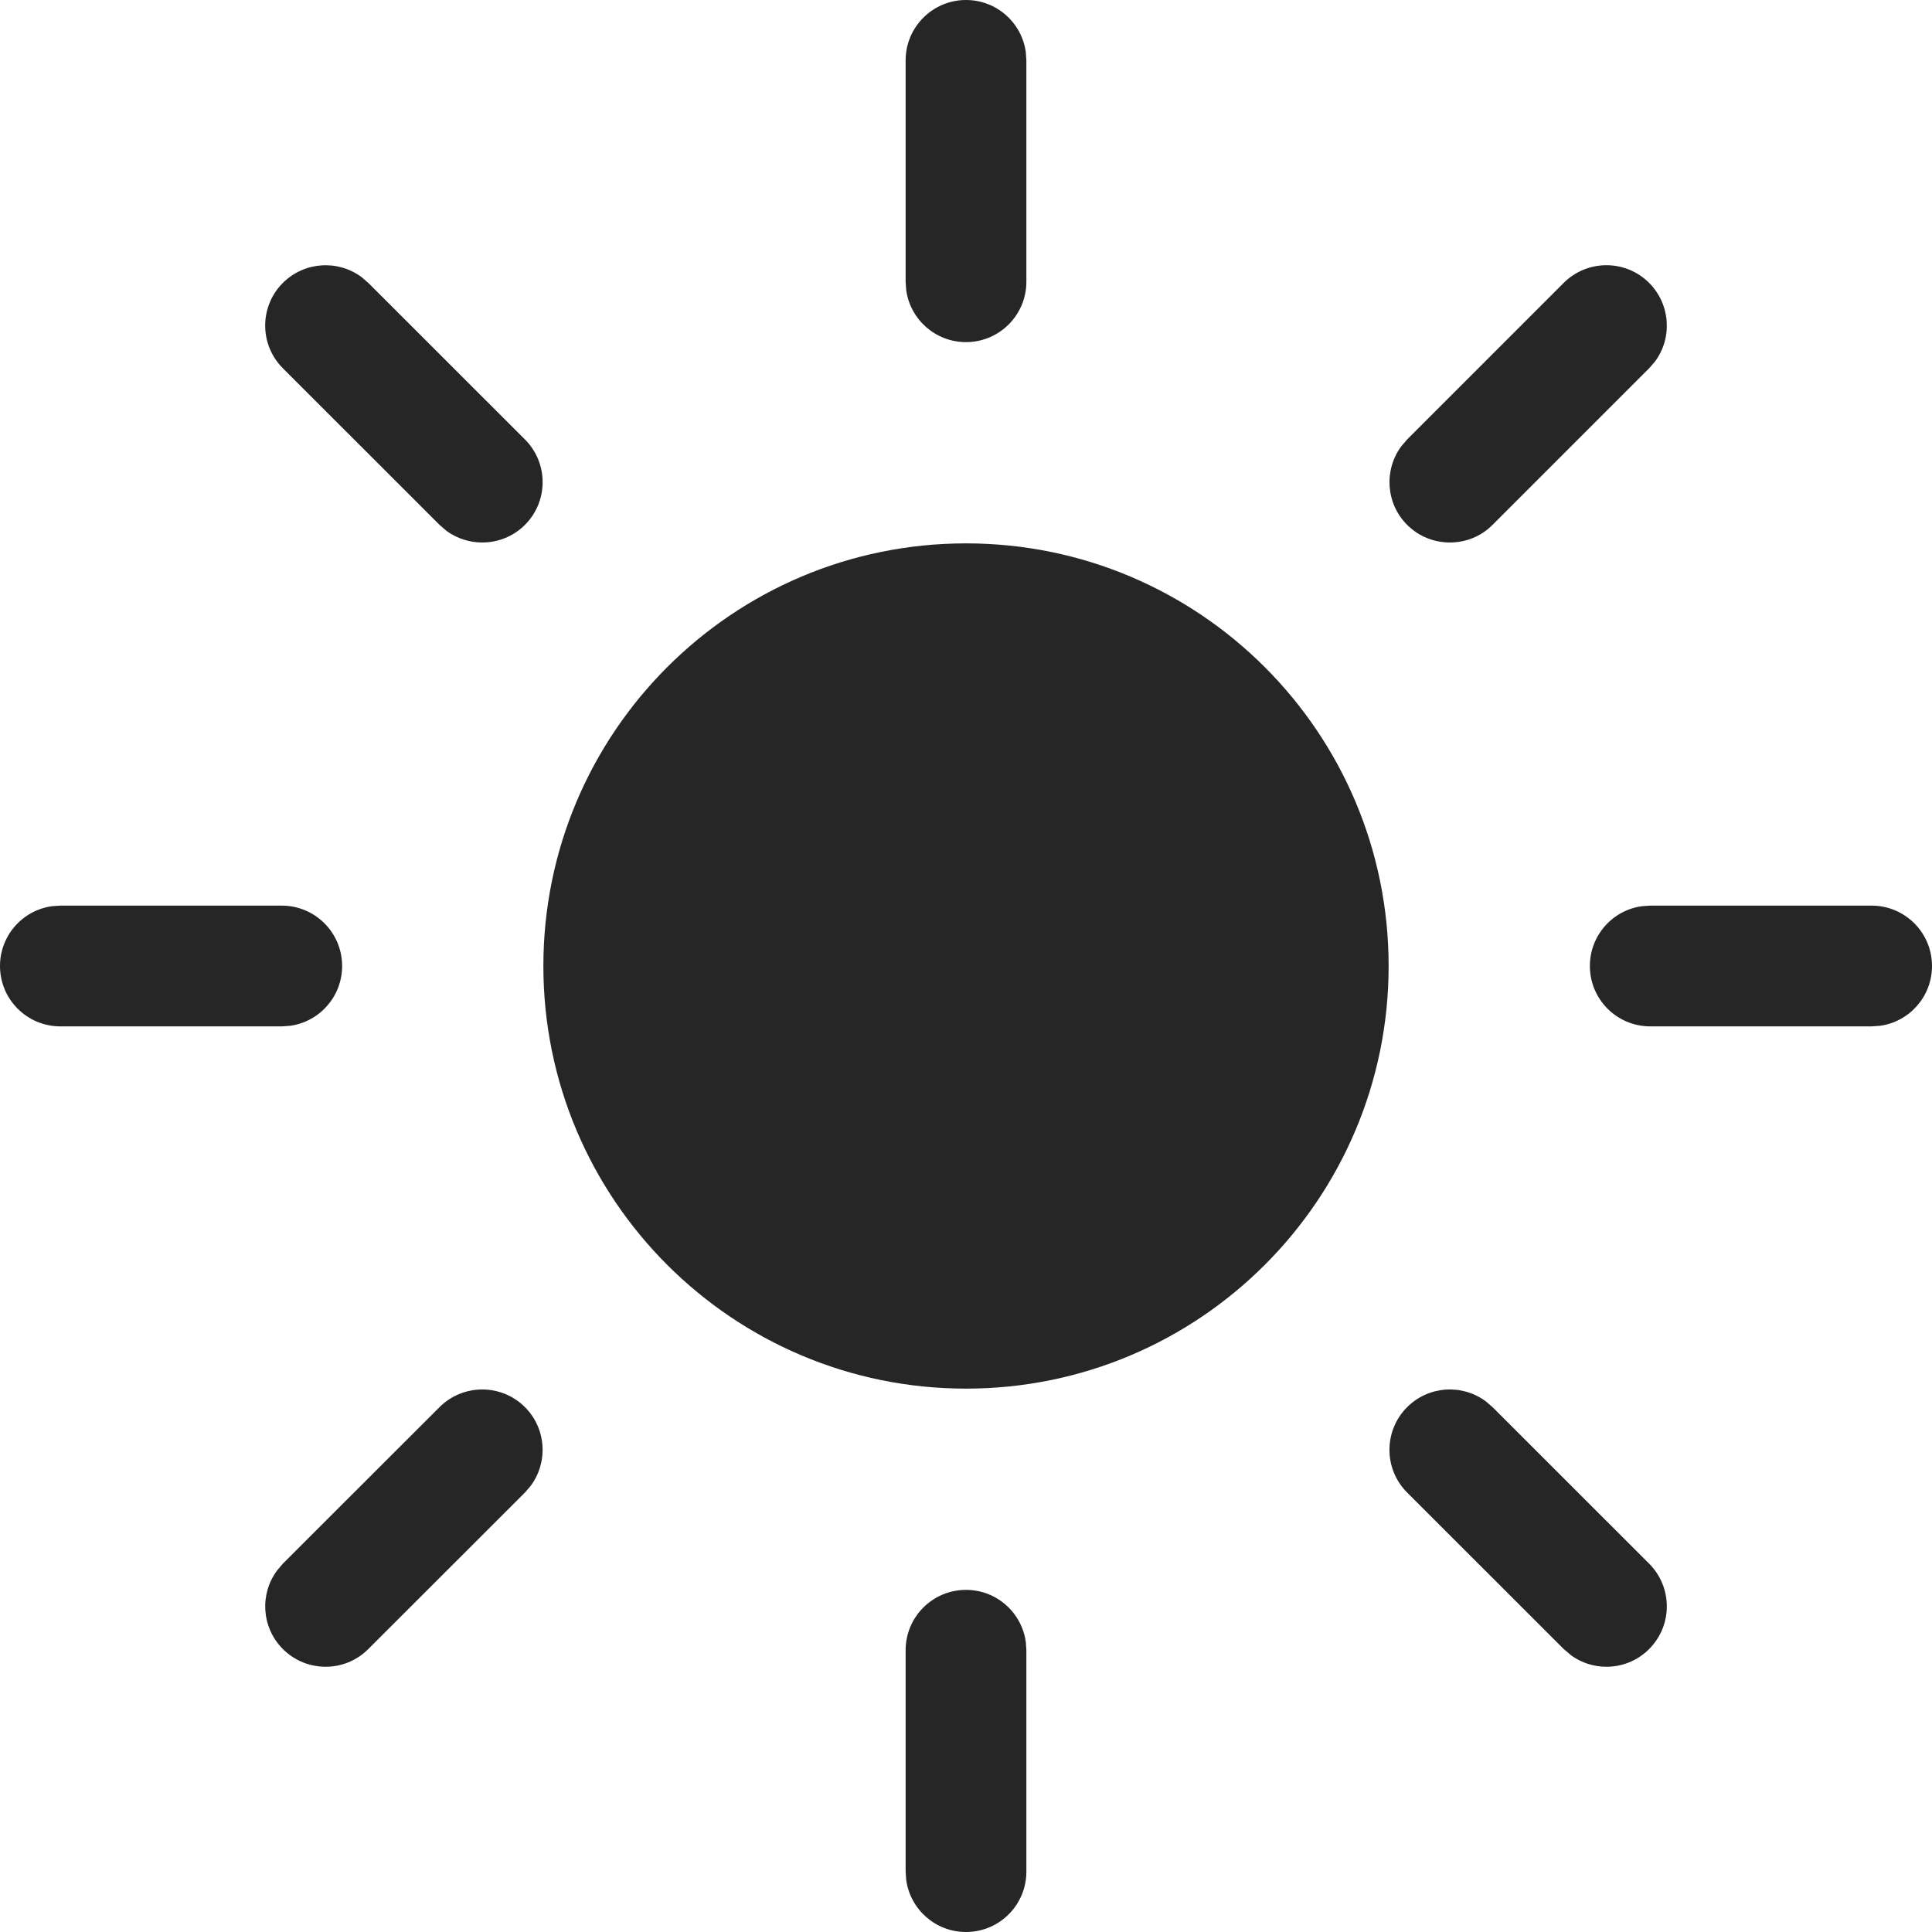 <?xml version="1.0" encoding="UTF-8"?>
<svg width="24px" height="24px" viewBox="0 0 24 24" version="1.1" xmlns="http://www.w3.org/2000/svg" xmlns:xlink="http://www.w3.org/1999/xlink">
    <title>icon/weather/sunny/default</title>
    <g id="icon/weather/sunny/default" stroke="none" stroke-width="1" fill="none" fill-rule="evenodd">
        <path d="M12,19.75 C12.38,19.75 12.693,20.032 12.743,20.398 L12.75,20.5 L12.75,23.25 C12.75,23.665 12.414,24 12,24 C11.62,24 11.307,23.718 11.257,23.352 L11.25,23.25 L11.25,20.5 C11.25,20.085 11.586,19.75 12,19.75 Z M5.46,17.48 C5.753,17.188 6.228,17.187 6.521,17.48 C6.787,17.746 6.811,18.163 6.593,18.457 L6.521,18.541 L4.575,20.485 C4.429,20.632 4.237,20.705 4.045,20.705 C3.853,20.705 3.661,20.632 3.514,20.485 C3.248,20.219 3.224,19.802 3.442,19.509 L3.514,19.424 L5.46,17.48 Z M17.48,17.48 C17.746,17.214 18.163,17.19 18.456,17.407 L18.541,17.48 L20.486,19.424 C20.779,19.718 20.779,20.192 20.486,20.485 C20.34,20.632 20.148,20.705 19.956,20.705 C19.802,20.705 19.648,20.658 19.518,20.564 L19.425,20.485 L17.48,18.541 C17.187,18.248 17.187,17.773 17.48,17.48 Z M12,6.75 C14.899,6.75 17.25,9.101 17.25,12 C17.25,14.899 14.899,17.25 12,17.25 C9.101,17.25 6.75,14.899 6.75,12 C6.75,9.101 9.101,6.75 12,6.75 Z M3.5,11.25 C3.914,11.25 4.25,11.585 4.25,12 C4.25,12.38 3.968,12.694 3.602,12.743 L3.5,12.75 L0.75,12.75 C0.336,12.75 0,12.415 0,12 C0,11.62 0.282,11.306 0.648,11.257 L0.75,11.25 L3.5,11.25 Z M23.25,11.25 C23.664,11.25 24,11.585 24,12 C24,12.38 23.718,12.694 23.352,12.743 L23.25,12.75 L20.5,12.75 C20.086,12.75 19.75,12.415 19.75,12 C19.75,11.62 20.032,11.306 20.398,11.257 L20.5,11.25 L23.25,11.25 Z M19.425,3.514 C19.718,3.222 20.193,3.221 20.486,3.514 C20.752,3.781 20.777,4.198 20.559,4.491 L20.486,4.575 L18.541,6.52 C18.395,6.667 18.203,6.739 18.011,6.739 C17.819,6.739 17.627,6.667 17.48,6.52 C17.214,6.254 17.19,5.837 17.408,5.543 L17.48,5.459 L19.425,3.514 Z M3.514,3.514 C3.781,3.249 4.197,3.224 4.491,3.442 L4.575,3.514 L6.521,5.459 C6.814,5.752 6.814,6.227 6.521,6.52 C6.374,6.667 6.182,6.739 5.99,6.739 C5.836,6.739 5.683,6.692 5.552,6.599 L5.46,6.52 L3.514,4.575 C3.221,4.282 3.221,3.807 3.514,3.514 Z M12,0 C12.38,0 12.693,0.282 12.743,0.648 L12.75,0.75 L12.75,3.5 C12.75,3.914 12.414,4.25 12,4.25 C11.62,4.25 11.307,3.968 11.257,3.602 L11.25,3.5 L11.25,0.75 C11.25,0.336 11.586,0 12,0 Z" id="Shape" fill="#262626" fill-rule="nonzero"></path>
    </g>
</svg>